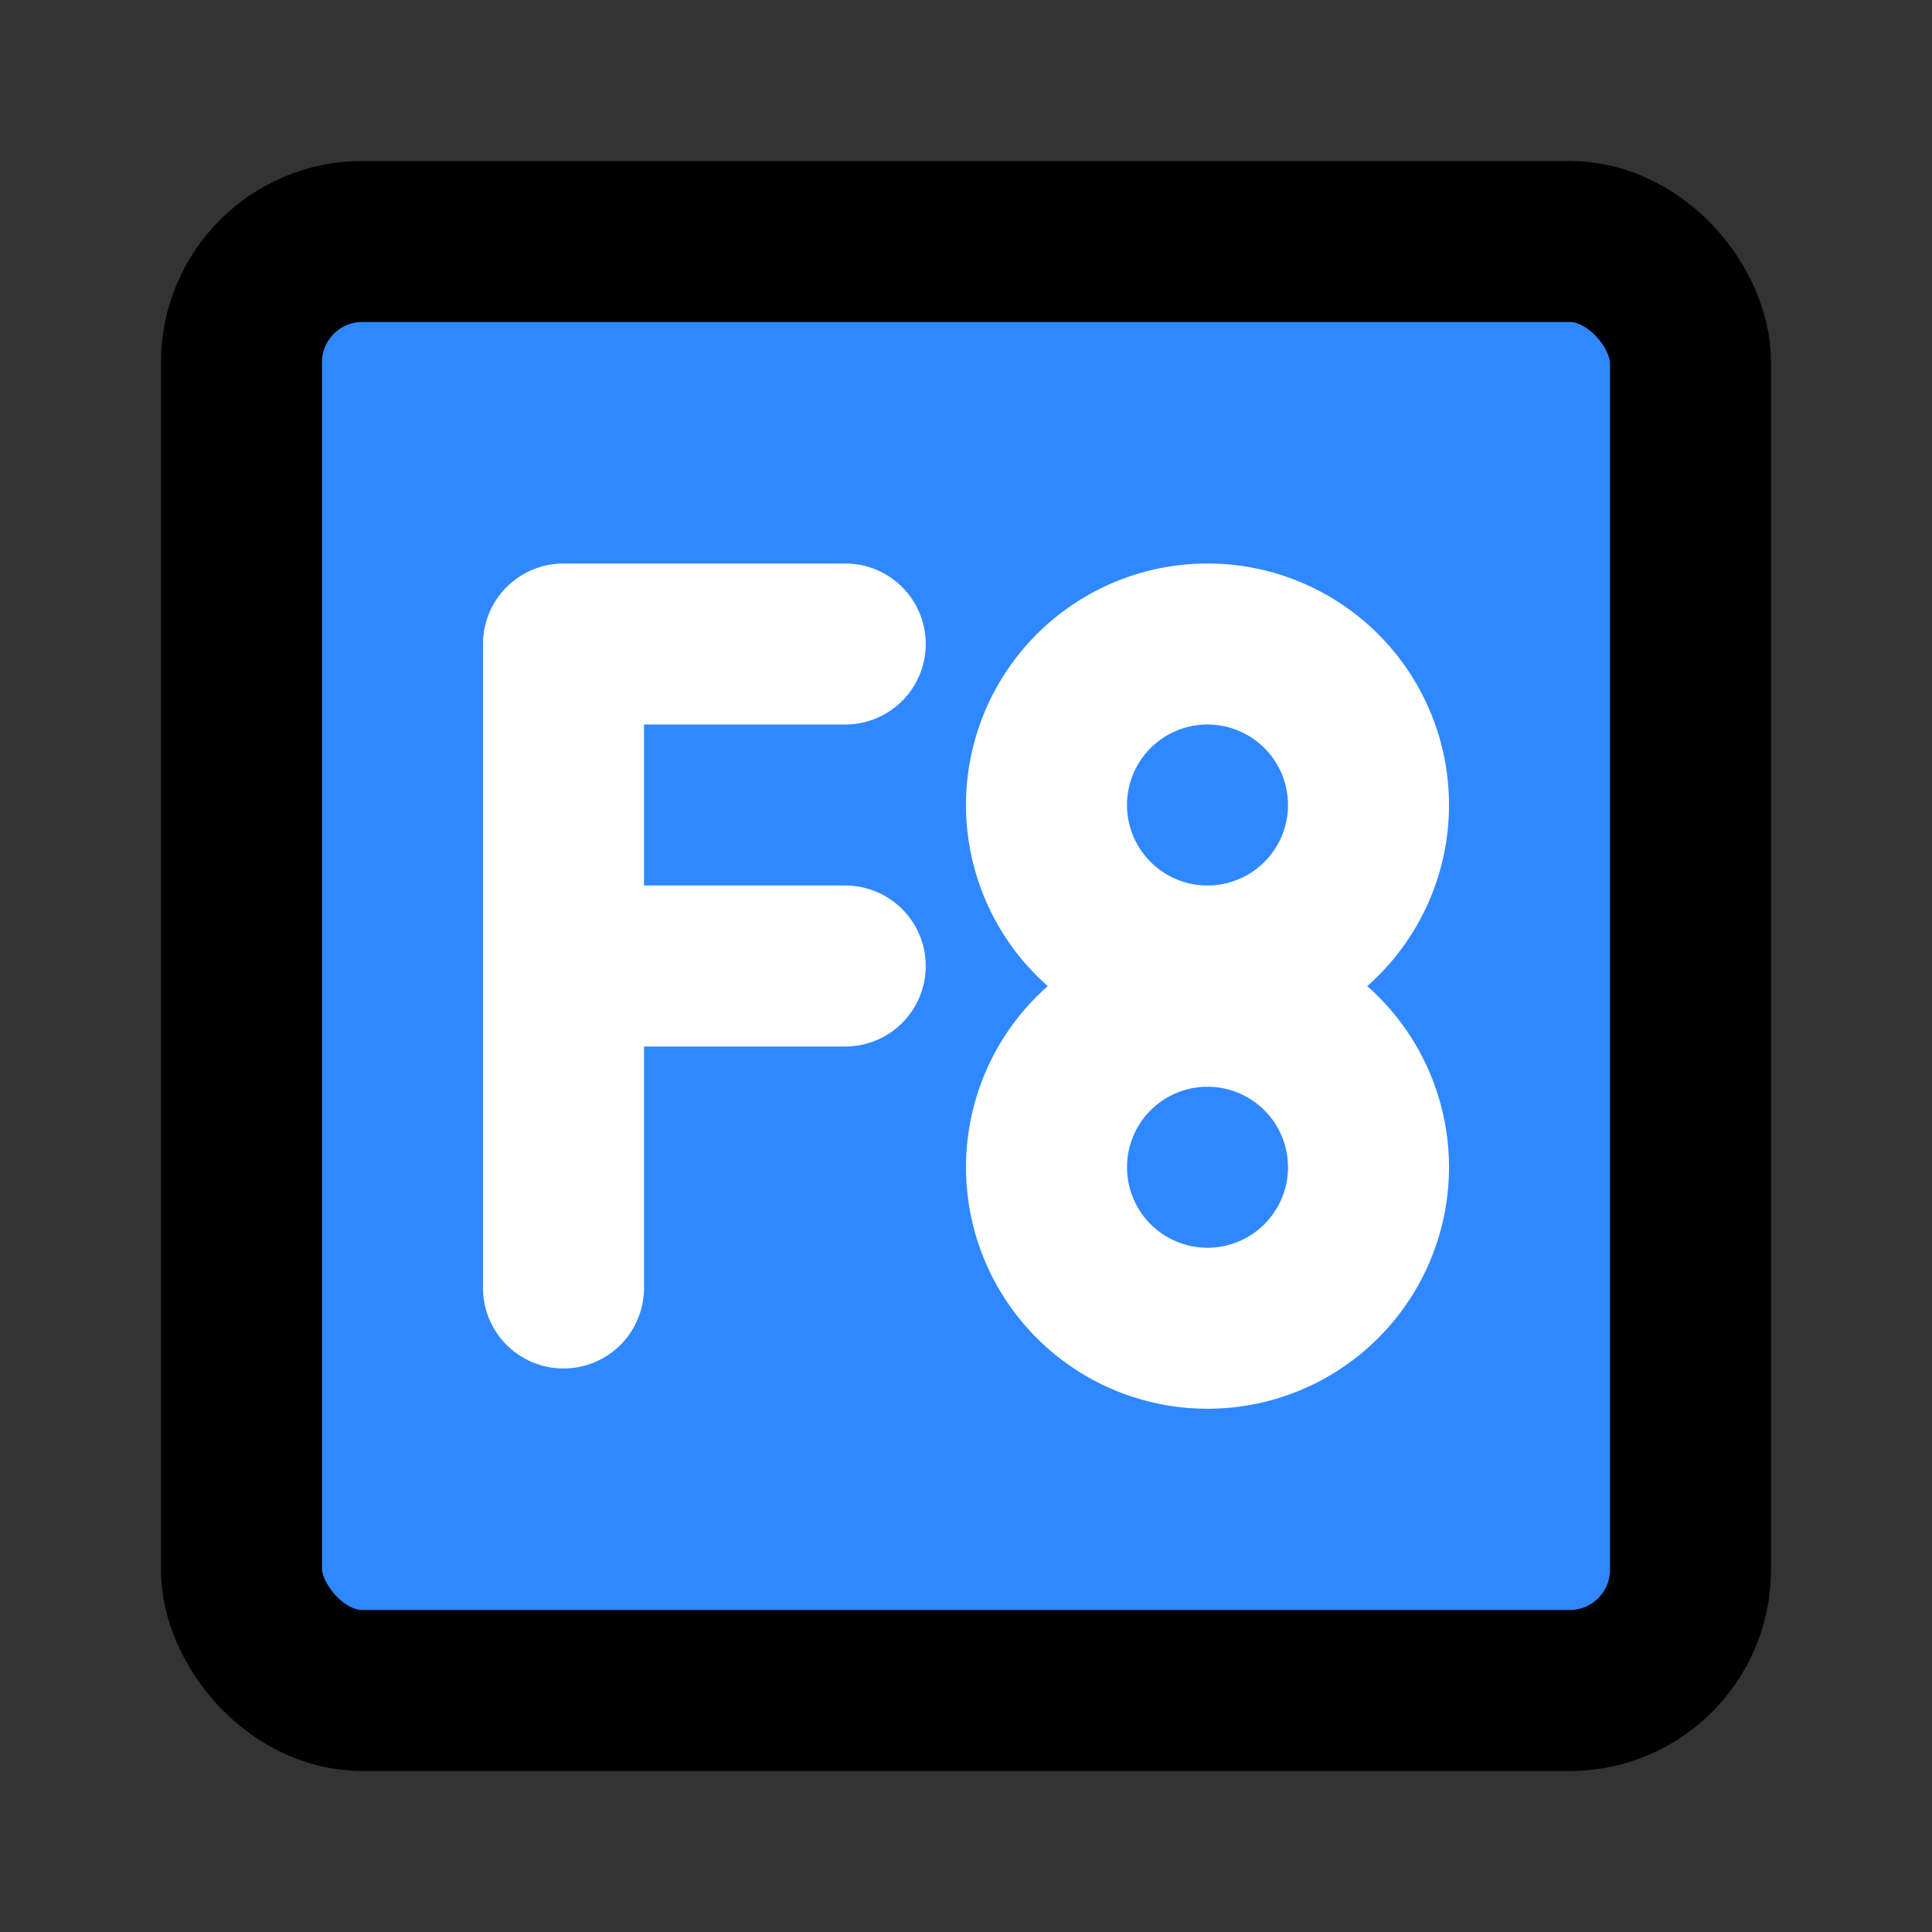 <svg width="48" height="48" fill="none" xmlns="http://www.w3.org/2000/svg"><rect width="100%" height="100%" fill="#333333" stroke="none"/><rect x="6" y="6" width="36" height="36" rx="3" fill="#2F88FF" stroke="#000" stroke-width="4" stroke-linecap="round" stroke-linejoin="round"/><path d="M30 24a4 4 0 1 0 0-8 4 4 0 0 0 0 8ZM30 33a4 4 0 1 0 0-8 4 4 0 0 0 0 8Z" stroke="#fff" stroke-width="4"/><path d="M21 16h-7v16M14 24h7" stroke="#fff" stroke-width="4" stroke-linecap="round" stroke-linejoin="round"/></svg>